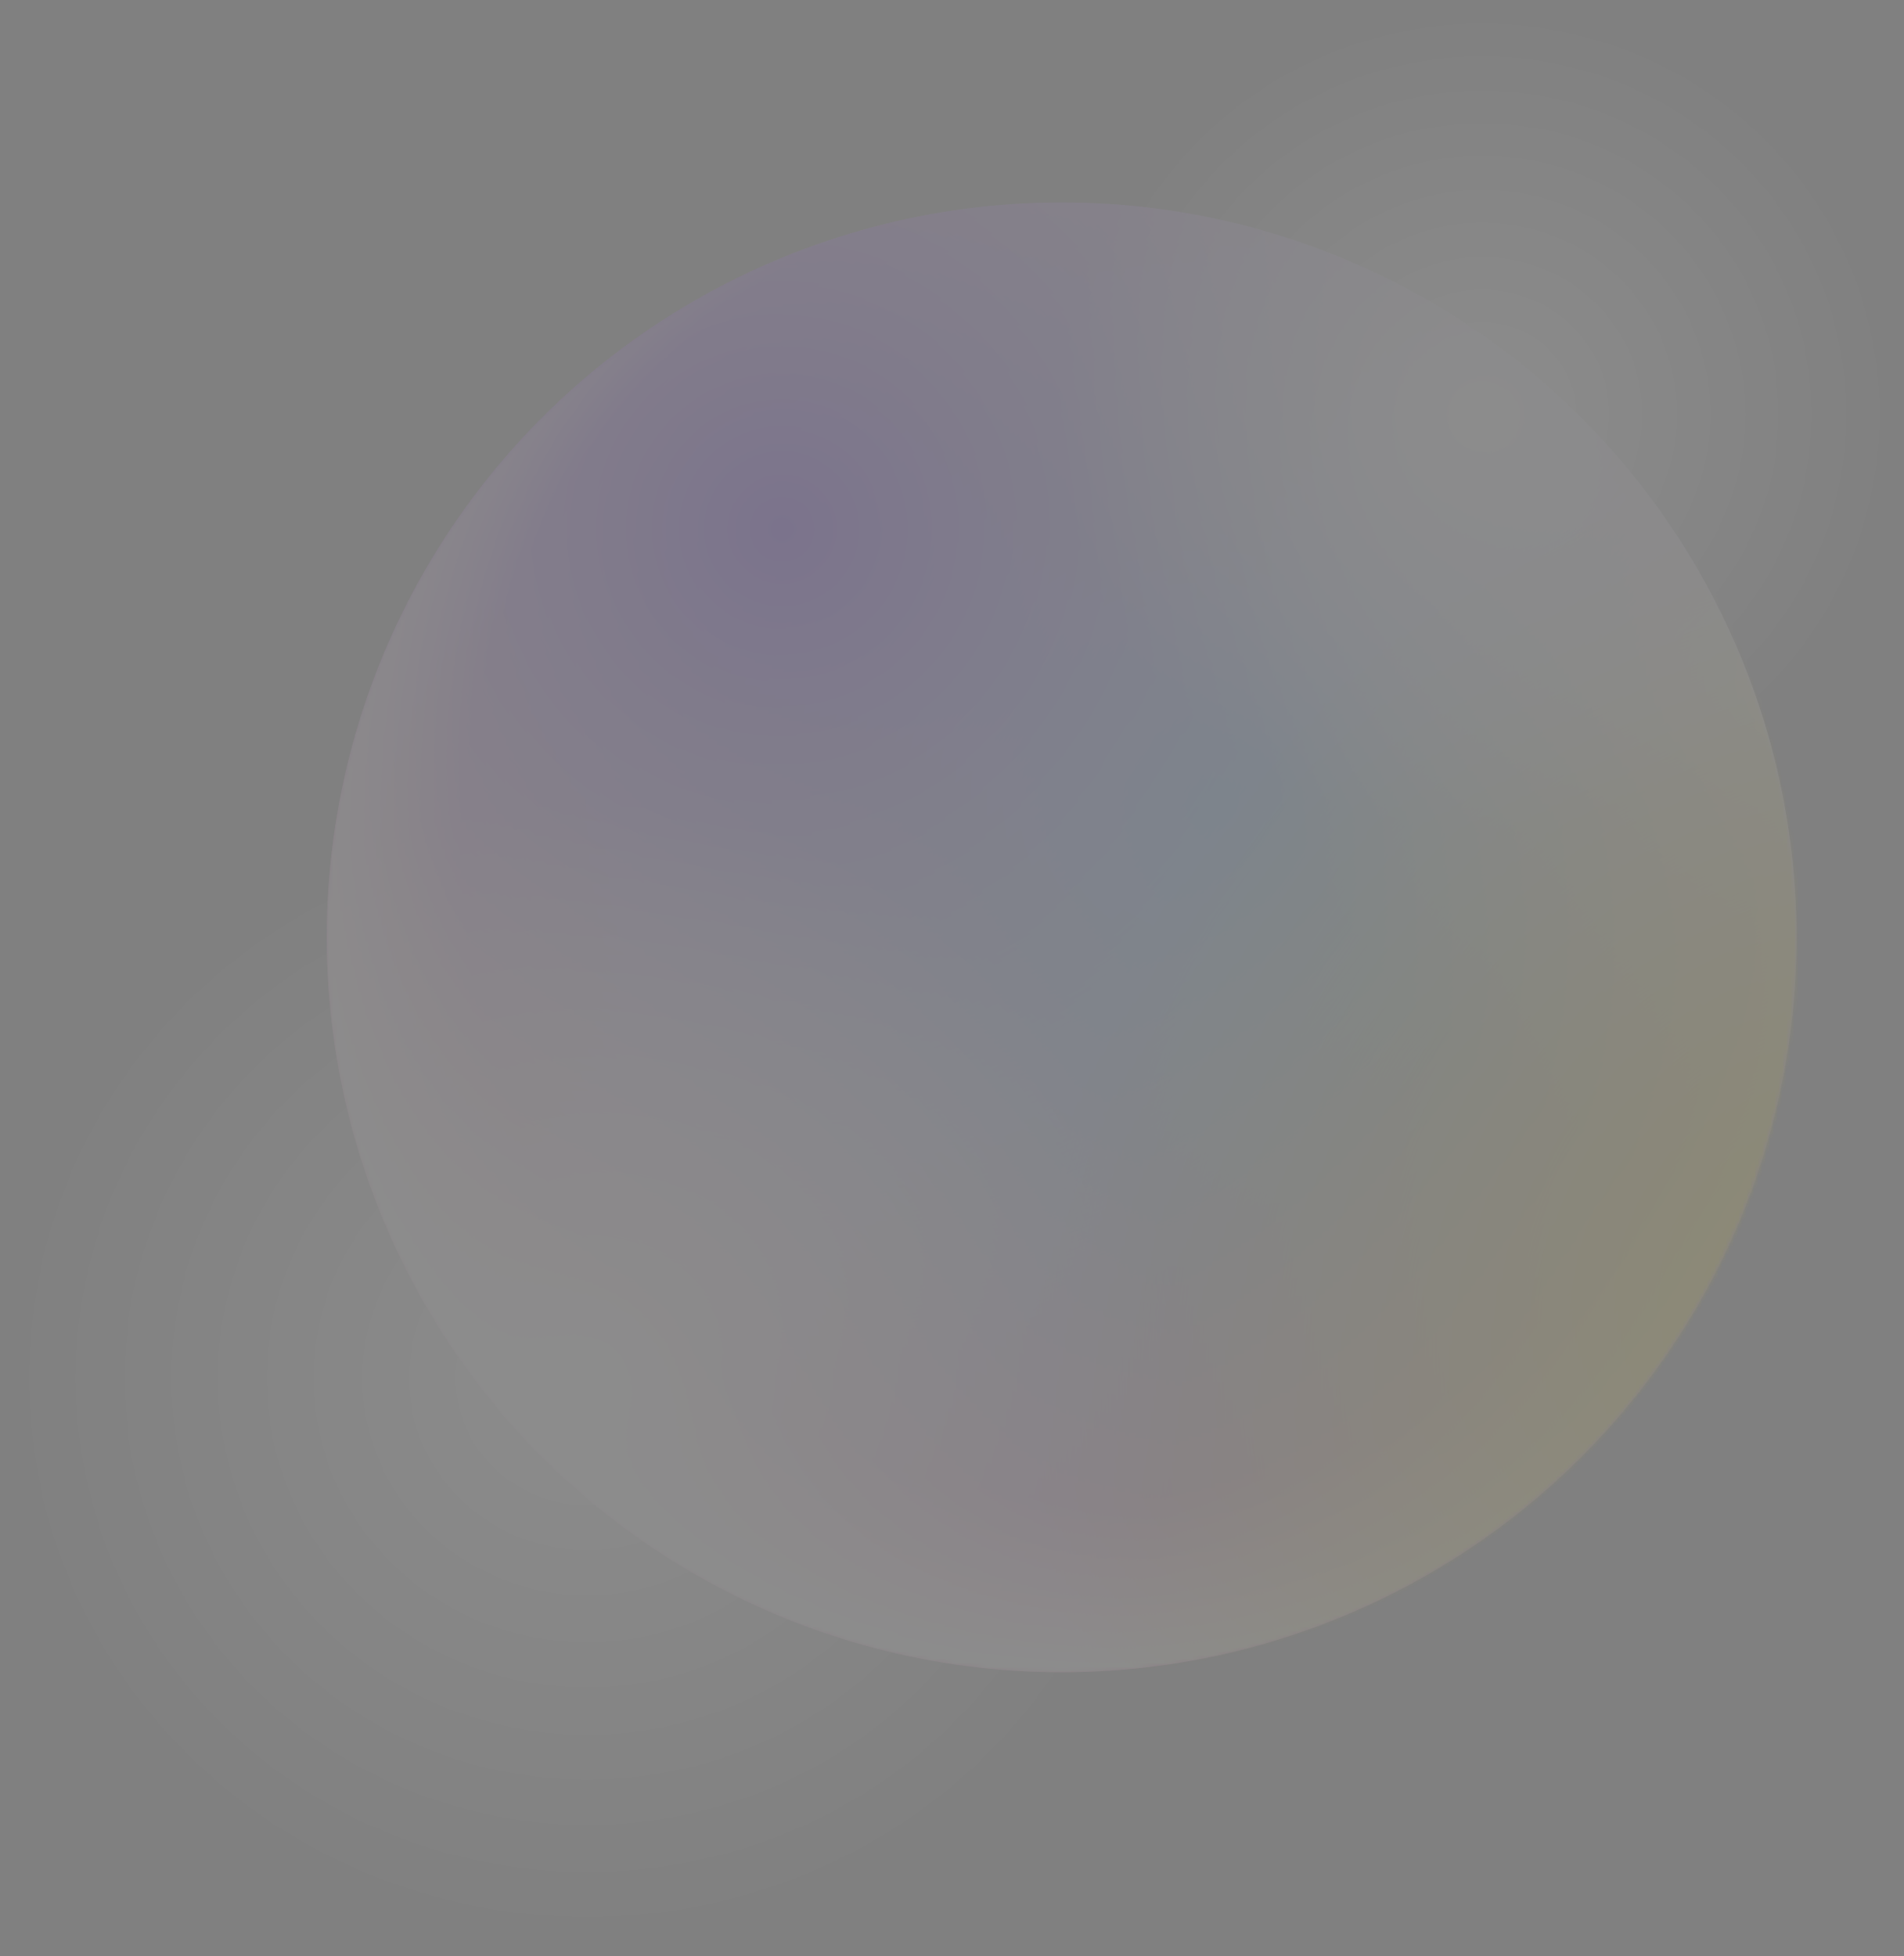 <svg width="477" height="490" viewBox="0 0 477 490" fill="none" xmlns="http://www.w3.org/2000/svg">
<rect x="0" y="0" width="477" height="490" fill="#808080" stroke="none"/>
<g opacity="0.1">
<circle cx="265.968" cy="234.803" r="184.091" fill="url(#paint0_radial_28_7)"/>
<circle cx="265.968" cy="234.803" r="184.091" fill="url(#paint1_radial_28_7)"/>
<circle cx="265.968" cy="234.803" r="184.091" fill="url(#paint2_radial_28_7)"/>
<mask id="mask0_28_7" style="mask-type:alpha" maskUnits="userSpaceOnUse" x="81" y="50" width="370" height="369">
<circle cx="265.968" cy="234.803" r="184.091" fill="white"/>
</mask>
<g mask="url(#mask0_28_7)">
<circle cx="265.968" cy="234.803" r="184.091" fill="url(#paint3_radial_28_7)"/>
<rect x="176.432" y="400.405" width="440.023" height="402.518" transform="rotate(-56.522 176.432 400.405)" fill="url(#paint4_radial_28_7)"/>
</g>
<g style="mix-blend-mode:soft-light">
<rect x="265.704" width="211.296" height="207.598" fill="url(#paint5_radial_28_7)"/>
</g>
<g style="mix-blend-mode:soft-light">
<rect y="200.73" width="294.229" height="288.947" fill="url(#paint6_radial_28_7)"/>
</g>
</g>
<defs>
<radialGradient id="paint0_radial_28_7" cx="0" cy="0" r="1" gradientUnits="userSpaceOnUse" gradientTransform="translate(301.62 199.799) rotate(99.242) scale(221.976)">
<stop stop-color="#31B5FF"/>
<stop offset="1" stop-color="#FF87C8"/>
</radialGradient>
<radialGradient id="paint1_radial_28_7" cx="0" cy="0" r="1" gradientUnits="userSpaceOnUse" gradientTransform="translate(195.962 133.682) rotate(60.565) scale(208.401)">
<stop stop-color="#5200FF"/>
<stop offset="1" stop-color="white" stop-opacity="0"/>
</radialGradient>
<radialGradient id="paint2_radial_28_7" cx="0" cy="0" r="1" gradientUnits="userSpaceOnUse" gradientTransform="translate(450.06 172.574) rotate(123.521) scale(122.072 146.93)">
<stop stop-color="white"/>
<stop offset="1" stop-color="white" stop-opacity="0"/>
</radialGradient>
<radialGradient id="paint3_radial_28_7" cx="0" cy="0" r="1" gradientUnits="userSpaceOnUse" gradientTransform="translate(277.636 208.874) rotate(106.479) scale(210.229 202.136)">
<stop offset="0.62" stop-color="white" stop-opacity="0"/>
<stop offset="0.797" stop-color="white" stop-opacity="0"/>
<stop offset="1" stop-color="white"/>
</radialGradient>
<radialGradient id="paint4_radial_28_7" cx="0" cy="0" r="1" gradientUnits="userSpaceOnUse" gradientTransform="translate(396.443 601.664) rotate(90) scale(201.259 221.523)">
<stop stop-color="#FFE600"/>
<stop offset="1" stop-color="#FFE600" stop-opacity="0"/>
</radialGradient>
<radialGradient id="paint5_radial_28_7" cx="0" cy="0" r="1" gradientUnits="userSpaceOnUse" gradientTransform="translate(371.352 103.799) rotate(90) scale(103.799 106.373)">
<stop stop-color="white"/>
<stop offset="1" stop-color="white" stop-opacity="0"/>
</radialGradient>
<radialGradient id="paint6_radial_28_7" cx="0" cy="0" r="1" gradientUnits="userSpaceOnUse" gradientTransform="translate(147.115 345.204) rotate(90) scale(144.473 148.125)">
<stop stop-color="white"/>
<stop offset="1" stop-color="white" stop-opacity="0"/>
</radialGradient>
</defs>
</svg>
